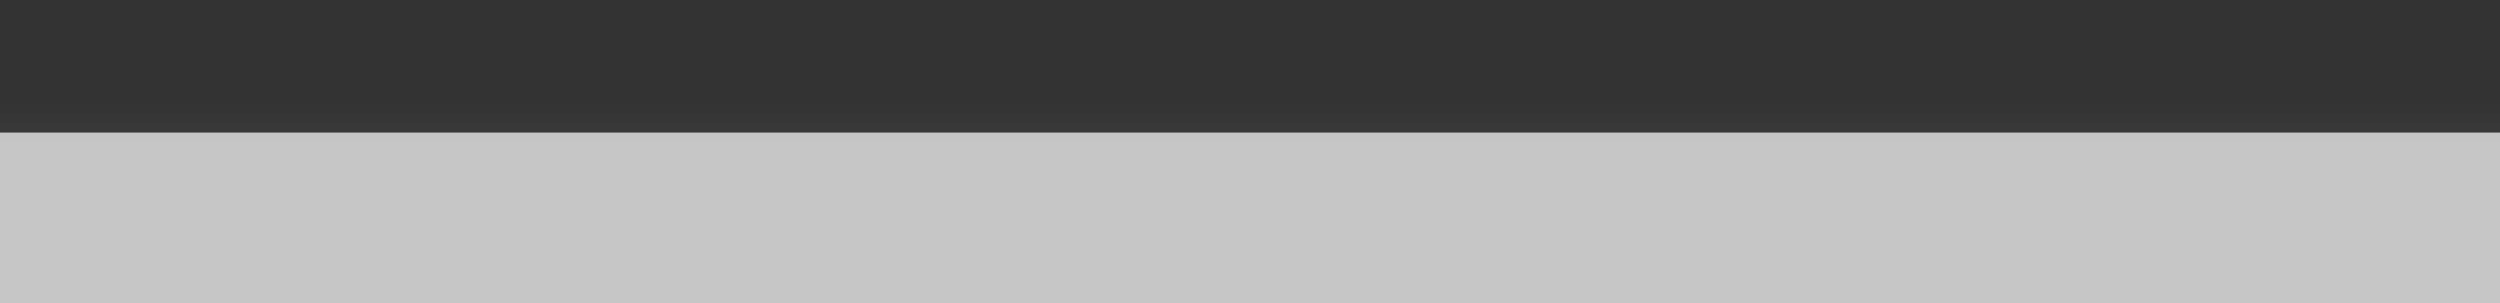 <?xml version="1.0" encoding="UTF-8"?>
<!DOCTYPE svg PUBLIC "-//W3C//DTD SVG 1.1 Tiny//EN" "http://www.w3.org/Graphics/SVG/1.1/DTD/svg11-tiny.dtd">
<svg width="264" height="32" viewBox="-1 -1 264 32">
<rect x="-1" y="-1" width="264" height="32" fill="#333333" stroke="none"/>
<g fill-opacity="0.7" stroke-opacity="0.7">
<rect x="-1" y="10.01" fill="#656B6B" fill-opacity="0.01" width="264" height="20.99"/>
<rect x="-1" y="11.01" fill="#656B6B" fill-opacity="0.03" width="264" height="19.99"/>
<rect x="-1" y="12.01" fill="#656B6B" fill-opacity="0.05" width="264" height="18.99"/>
<rect x="-1" y="13.01" fill="#656B6B" fill-opacity="0.07" width="264" height="17.99"/>
<rect x="-1" y="14" fill="#656B6B" fill-opacity="0.11" width="264" height="17"/>
<rect x="-1" y="13" fill="#FFFFFF" width="264" height="18"/>
</g>
</svg>